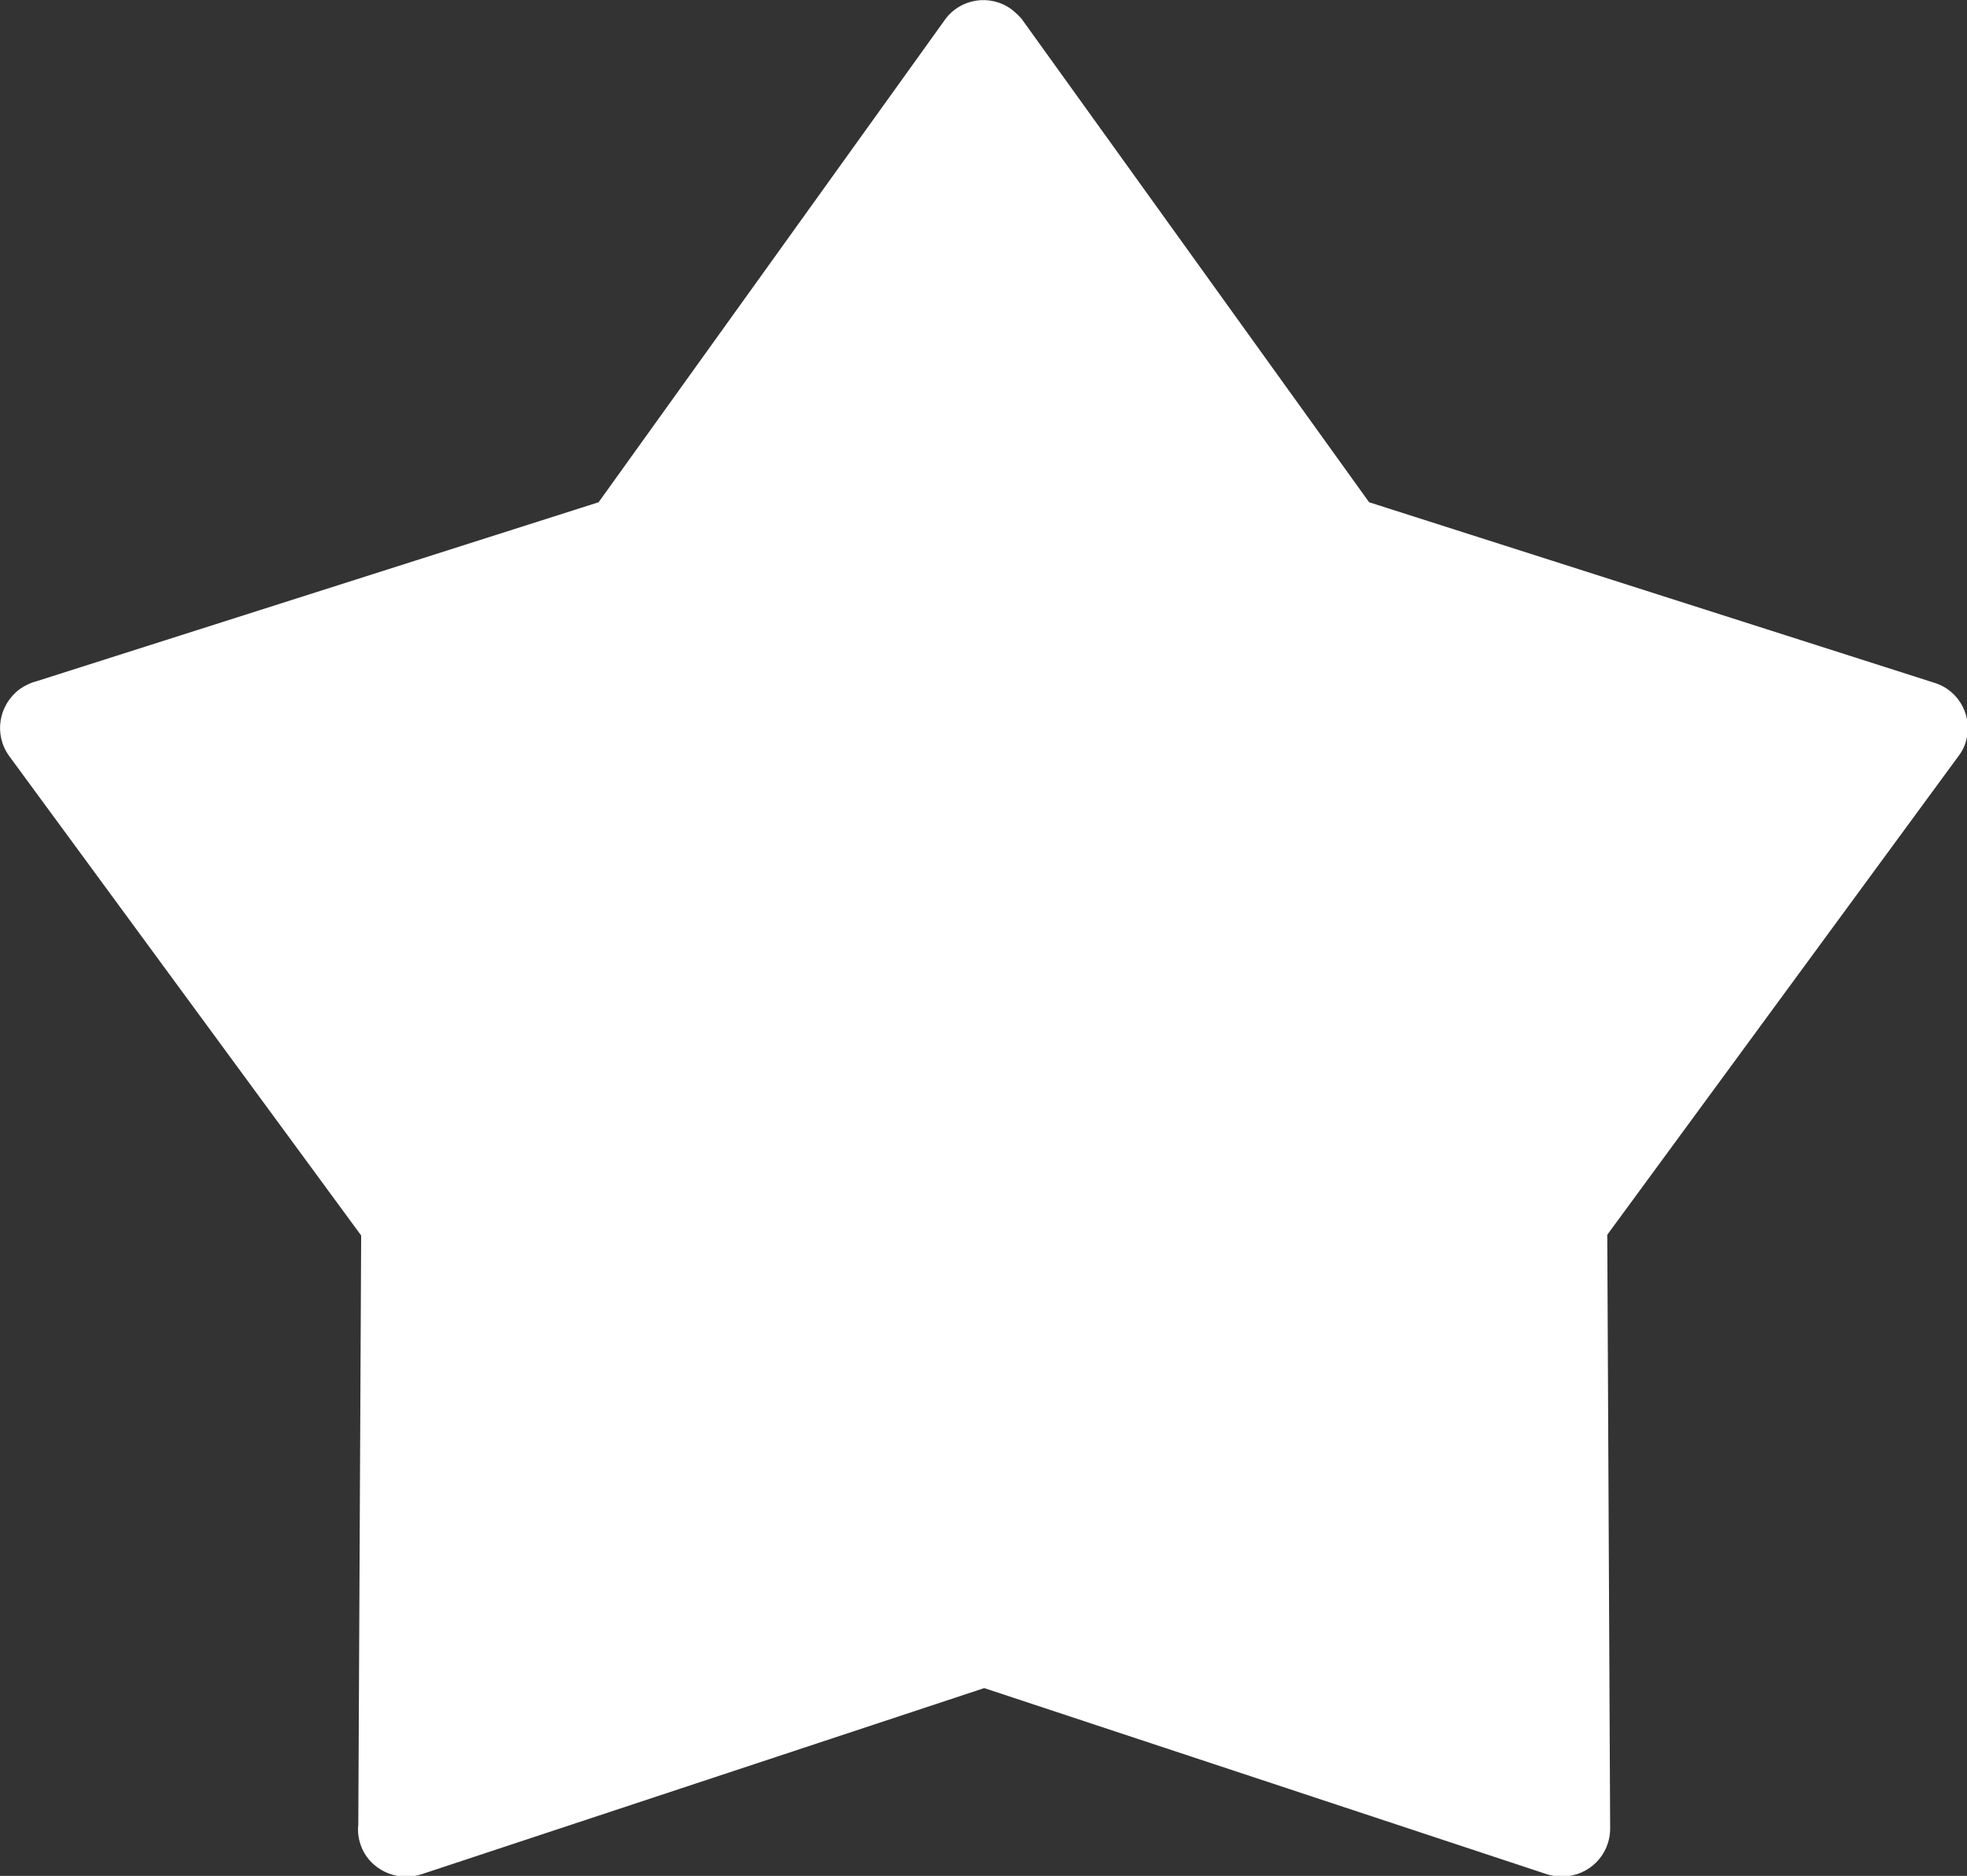 <?xml version="1.0" encoding="UTF-8"?>
<svg id="Layer_2" data-name="Layer 2" xmlns="http://www.w3.org/2000/svg" viewBox="0 0 27.34 26.07">
  <rect x="0" y="0" width="27.34" height="26.07" fill="#333333" stroke="none"/>
  <defs>
    <style>
      .cls-1 {
        fill: #fff;
        fill-rule: evenodd;
      }
    </style>
  </defs>
  <g id="Layer_1-2" data-name="Layer 1">
    <path class="cls-1" d="M14.22.29l4.81,6.69,7.86,2.51c.35.11.54.48.43.83-.02.07-.06.14-.1.19l-4.88,6.65.04,8.25c0,.37-.29.66-.66.67-.07,0-.14-.01-.21-.03h0s-7.83-2.59-7.83-2.59l-7.83,2.59c-.35.11-.73-.08-.84-.42-.03-.09-.04-.18-.03-.27l.04-8.19L.13,10.51c-.22-.3-.15-.71.14-.93.07-.05.15-.09.23-.11l7.82-2.49L13.13.28c.21-.3.63-.37.93-.15.06.05.12.1.16.16Z"/>
  </g>
</svg>